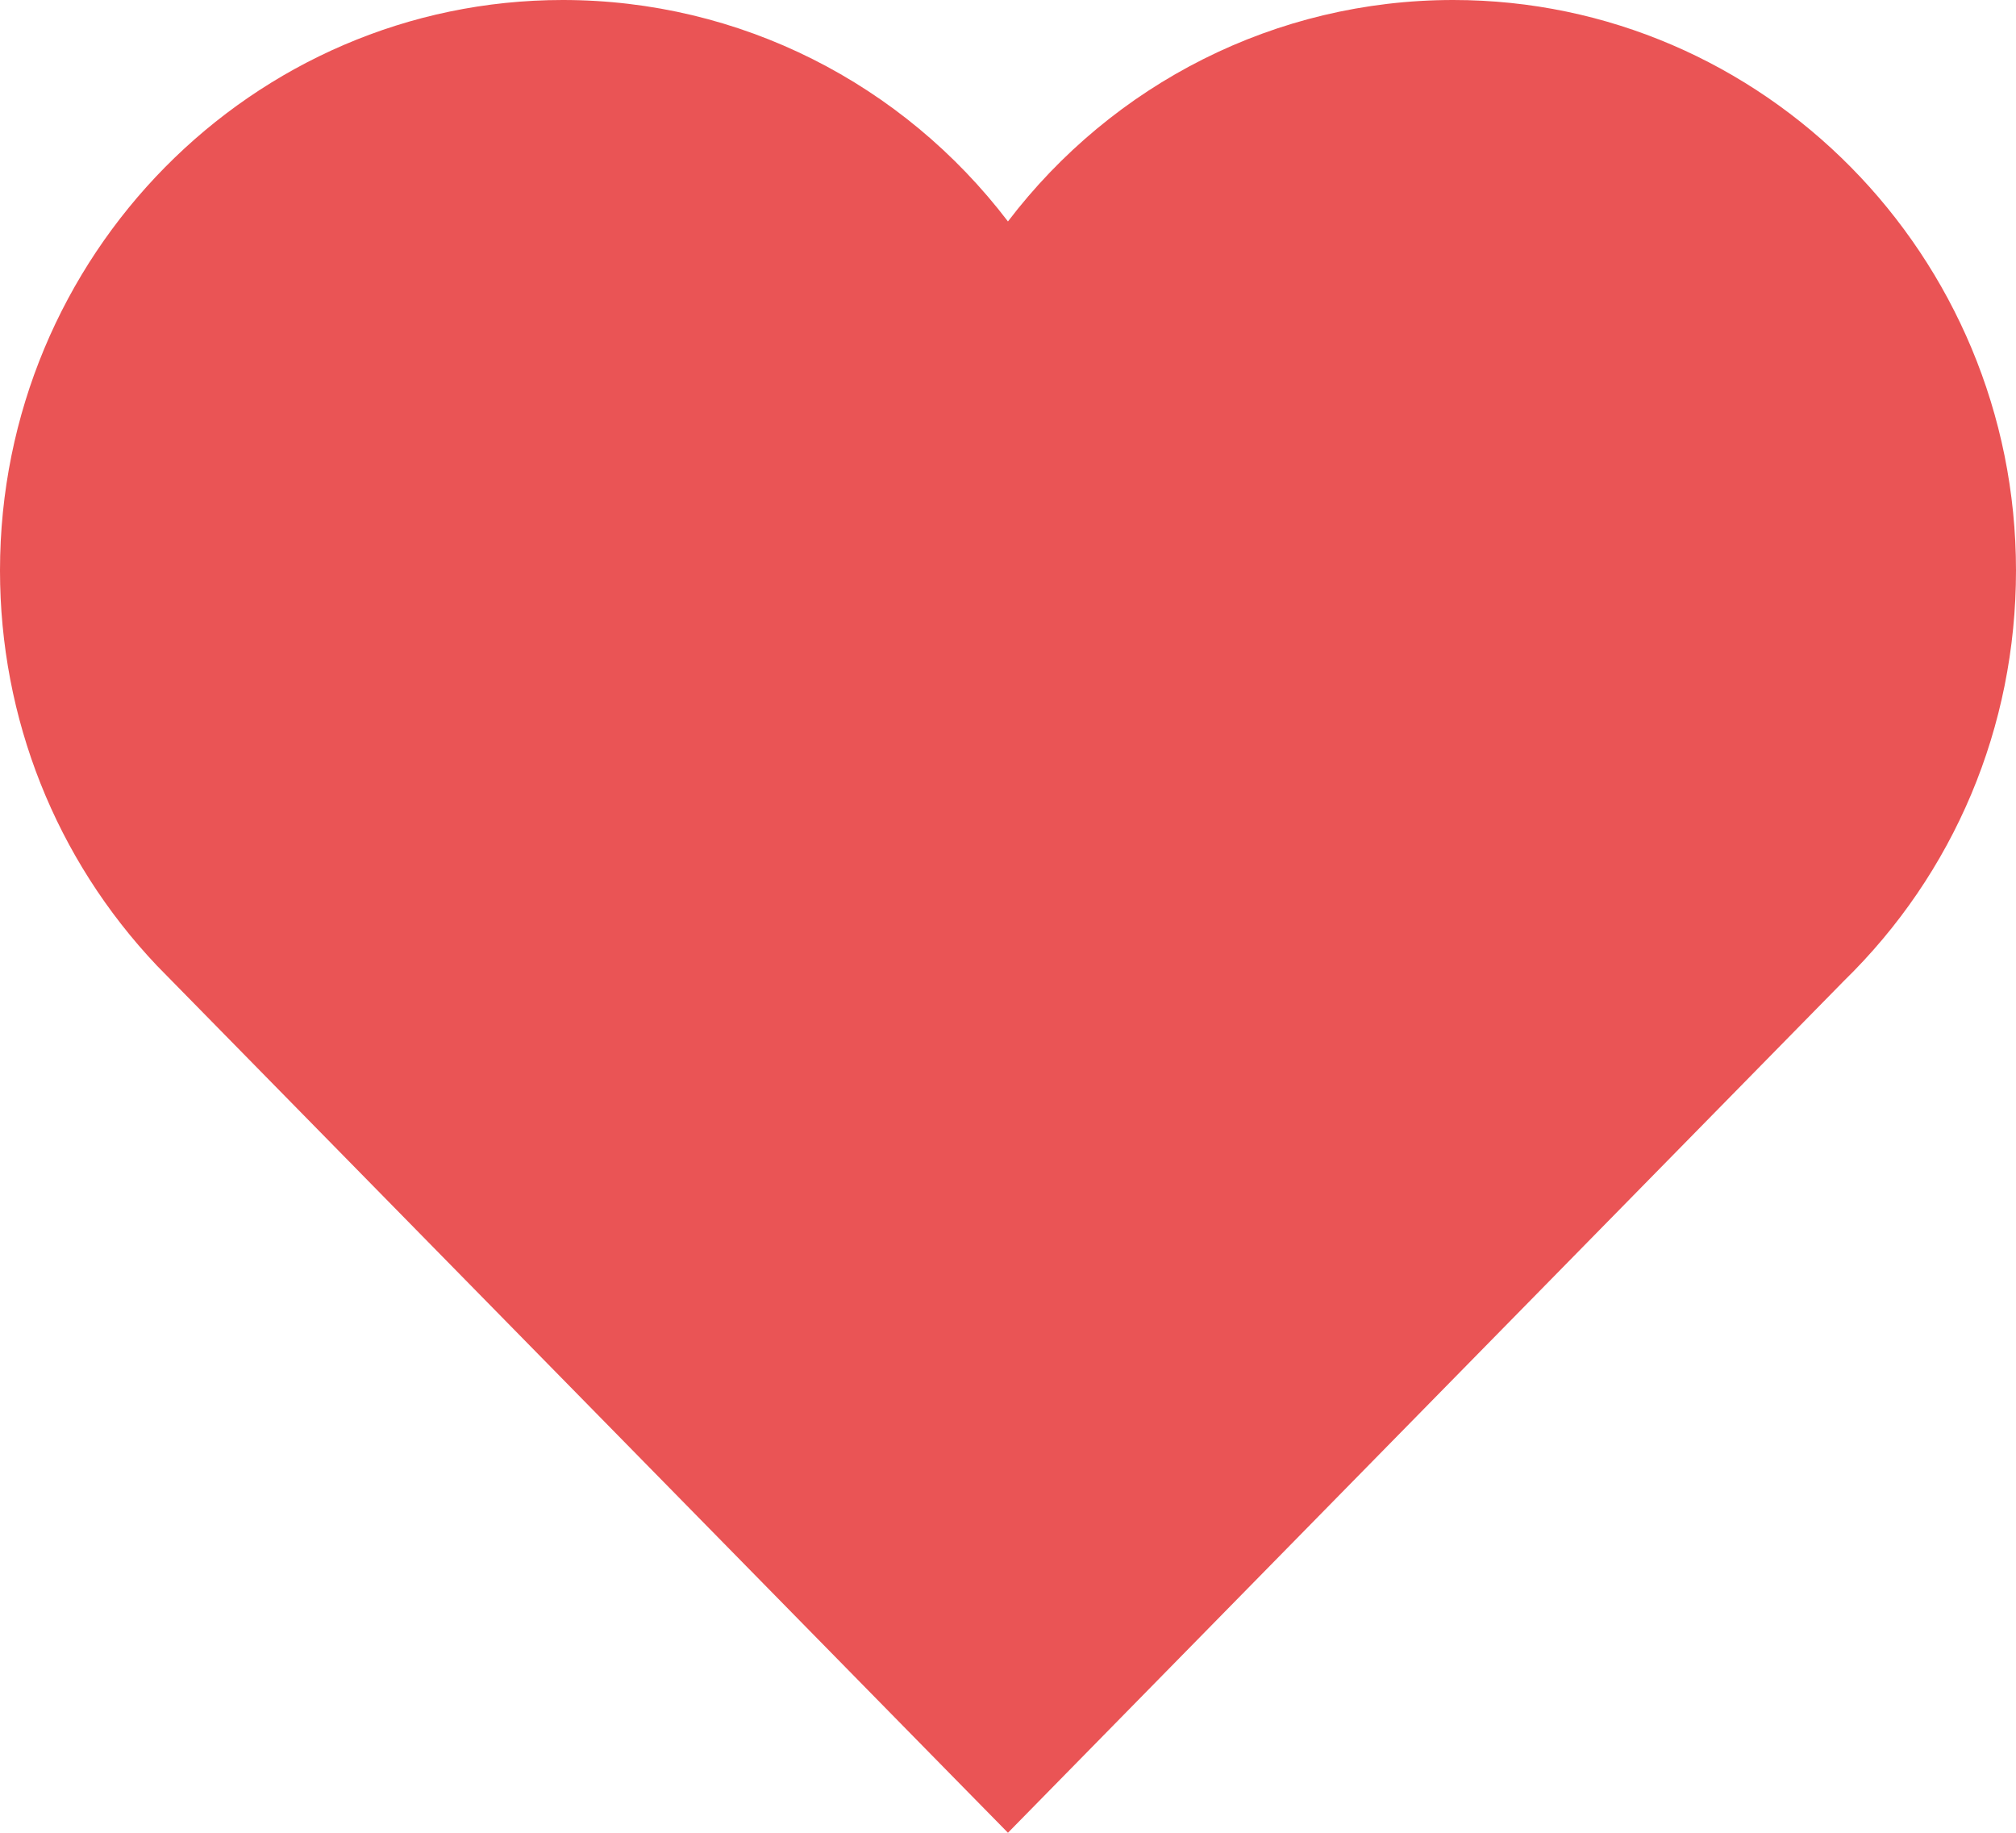 <svg xmlns="http://www.w3.org/2000/svg" width="23.635" height="21.486" viewBox="0 0 23.635 21.486">
  <g id="heart_fill" transform="translate(-64 -83)" fill="#ea5455">
    <path d="M 75.817 103.059 L 66.561 93.627 C 65.554 92.561 65 91.162 65 89.688 C 65 86.552 67.511 84 70.598 84 C 72.343 84 73.955 84.803 75.022 86.202 L 75.817 87.245 L 76.613 86.202 C 77.68 84.803 79.292 84 81.037 84 C 84.124 84 86.635 86.552 86.635 89.688 C 86.635 91.25 86.025 92.705 84.918 93.785 L 84.91 93.792 L 84.902 93.8 L 75.817 103.059 Z" stroke="none"/>
    <path d="M 70.598 85 C 68.063 85 66 87.103 66 89.688 C 66 90.903 66.455 92.055 67.281 92.934 L 75.817 101.631 L 84.22 93.069 C 85.132 92.179 85.635 90.978 85.635 89.688 C 85.635 87.103 83.572 85 81.037 85 C 79.607 85 78.284 85.659 77.408 86.808 L 75.817 88.894 L 74.227 86.808 C 73.351 85.659 72.028 85 70.598 85 M 70.598 83 C 72.678 83 74.586 83.981 75.817 85.596 C 77.048 83.981 78.956 83 81.037 83 C 84.674 83 87.635 85.999 87.635 89.688 C 87.635 91.526 86.909 93.24 85.616 94.501 L 75.817 104.486 L 75.146 103.803 L 65.84 94.321 C 64.652 93.066 64 91.421 64 89.688 C 64 85.999 66.96 83 70.598 83 Z" stroke="none" fill="#ea5455"/>
  </g>
</svg>
